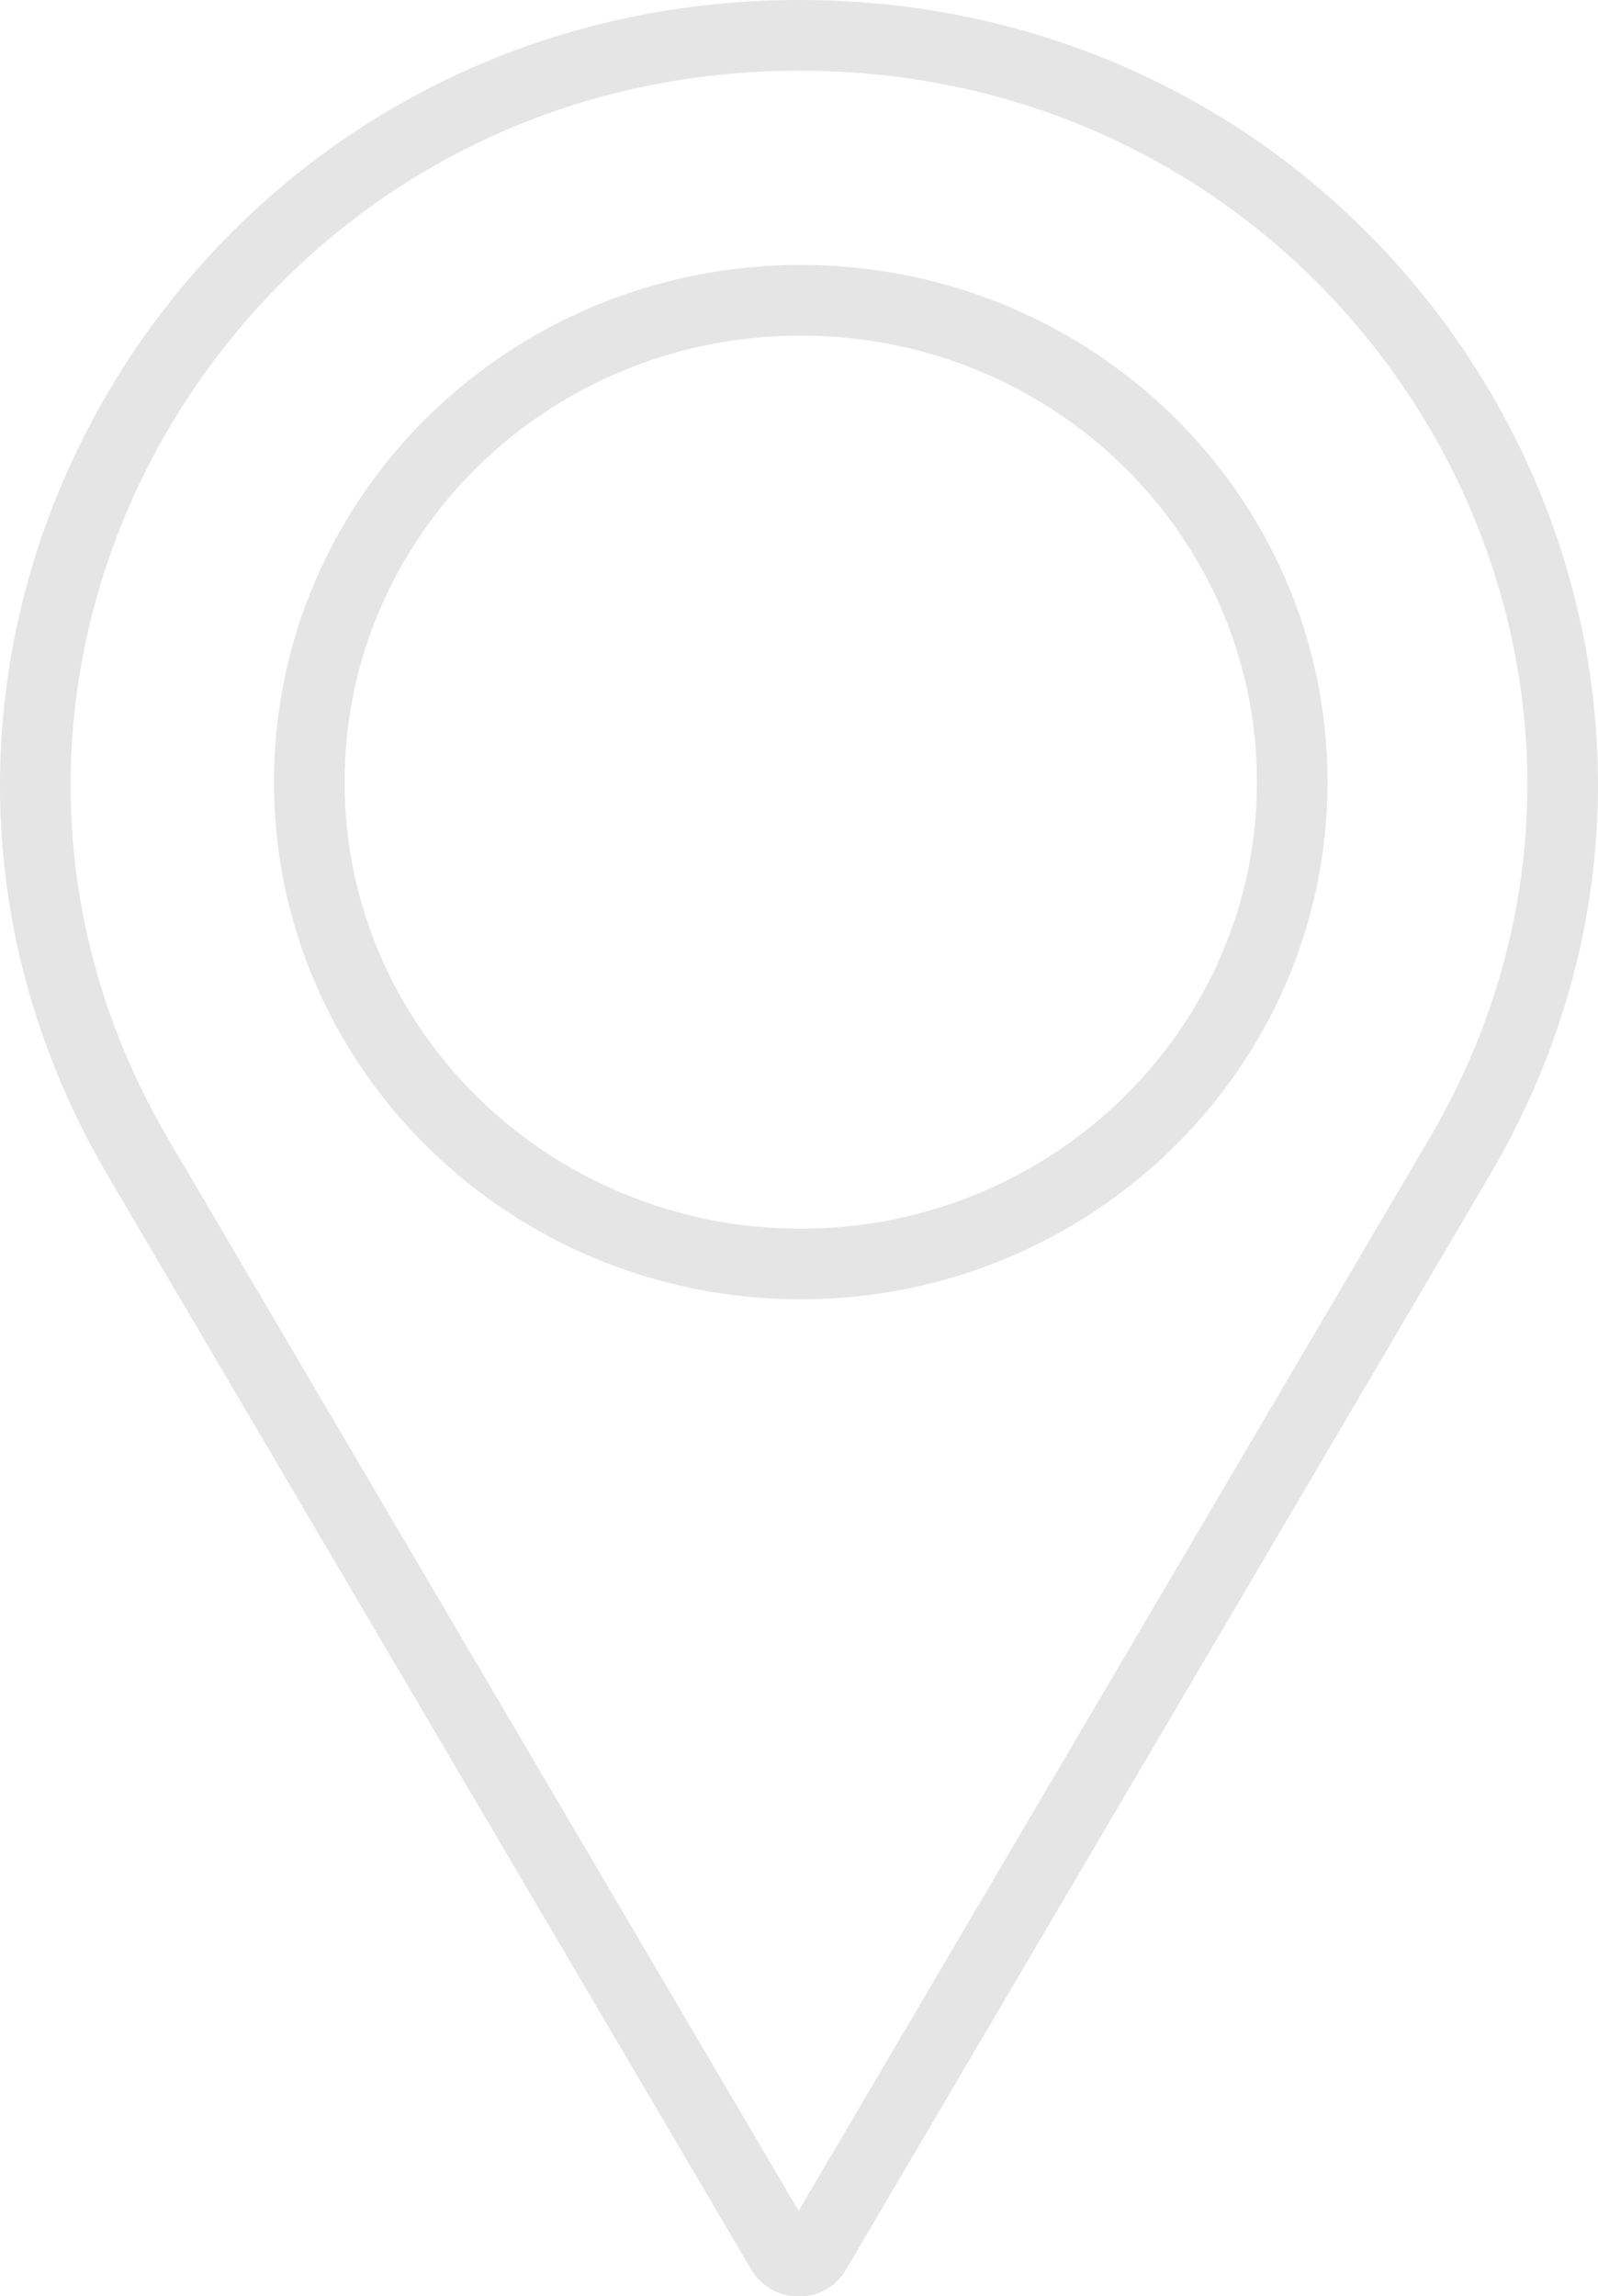 <?xml version="1.0" encoding="utf-8"?>
<!-- Generator: Adobe Illustrator 27.9.0, SVG Export Plug-In . SVG Version: 6.00 Build 0)  -->
<svg version="1.1" xmlns="http://www.w3.org/2000/svg" xmlns:xlink="http://www.w3.org/1999/xlink" x="0px" y="0px"
	 viewBox="0 0 22.63 32.5" style="enable-background:new 0 0 22.63 32.5;" xml:space="preserve">
<style type="text/css">
	.st0{fill:#ECEEF6;}
	.st1{fill:#154873;}
	.st2{fill:#202B51;}
	.st3{clip-path:url(#SVGID_00000048477923995926862980000001680481307241077175_);}
	.st4{fill:url(#SVGID_00000024687148844416370540000007980315547756234379_);}
	.st5{fill:url(#SVGID_00000020396343656941055600000002856956179713768588_);}
	.st6{clip-path:url(#SVGID_00000048477923995926862980000001680481307241077175_);fill:#F9F9F9;}
	.st7{clip-path:url(#SVGID_00000048477923995926862980000001680481307241077175_);fill:#CACCCF;}
	.st8{opacity:0.86;clip-path:url(#SVGID_00000048477923995926862980000001680481307241077175_);fill:#154873;}
	.st9{opacity:0.25;clip-path:url(#SVGID_00000048477923995926862980000001680481307241077175_);}
	.st10{fill:url(#SVGID_00000132051887676665773530000015170506871246437787_);}
	.st11{fill:url(#SVGID_00000049935327971057409760000006321082074314266005_);}
	.st12{fill:url(#SVGID_00000005985356688990614790000006977216817650415023_);}
	.st13{fill:url(#SVGID_00000162315869256862317370000008967442156196824704_);}
	.st14{fill:url(#SVGID_00000009571916127435742990000013713211158319335345_);}
	.st15{fill:url(#SVGID_00000091697410267950985450000004819967512672655542_);}
	.st16{fill:url(#SVGID_00000060710906732458498190000007820324775578868391_);}
	.st17{fill:url(#SVGID_00000103980614907166266560000006950827156499011248_);}
	.st18{fill:url(#SVGID_00000033370571769007463000000013892322837232610709_);}
	.st19{fill:url(#SVGID_00000052071557633361588750000018167773570523593885_);}
	.st20{fill:url(#SVGID_00000085954298451041384210000005298836120645634490_);}
	.st21{fill:url(#SVGID_00000178166379809694644770000003583341932996675473_);}
	.st22{fill:url(#SVGID_00000035505044639082858730000002678923668202307204_);}
	.st23{fill:url(#SVGID_00000087406108120868830220000010657847723669170586_);}
	.st24{fill:url(#SVGID_00000070079536173761389220000007930914773571542951_);}
	.st25{fill:url(#SVGID_00000147186503823049158150000010965619689650096786_);}
	.st26{fill:#0089CB;}
	.st27{opacity:0.96;fill-rule:evenodd;clip-rule:evenodd;fill:url(#SVGID_00000128458486533270909890000009284884567368036530_);}
	.st28{fill:#1D1D1B;}
	.st29{fill:url(#SVGID_00000047739469672483559780000000874476695674486415_);}
	.st30{opacity:0.31;fill:#191F38;}
	.st31{fill:#808080;}
	.st32{fill:url(#SVGID_00000126324819825718041020000016946190133148600993_);}
	.st33{fill:none;stroke:#0089CB;stroke-width:3;stroke-miterlimit:10;}
	.st34{fill:#FFFFFF;}
	.st35{fill-rule:evenodd;clip-rule:evenodd;fill:#FFFFFF;}
	.st36{fill:none;stroke:#24B0E3;stroke-miterlimit:10;}
	.st37{fill:none;stroke:#E5E5E5;stroke-miterlimit:10;}
	.st38{fill:none;stroke:#BFBFBF;stroke-miterlimit:10;}
	.st39{fill-rule:evenodd;clip-rule:evenodd;fill:#154873;}
	.st40{fill:#E5E5E5;}
	.st41{fill:#8C8C8C;}
	.st42{fill:none;stroke:#D9D9D9;stroke-miterlimit:10;}
	.st43{fill:#D9D9D9;}
	.st44{fill:#666666;}
	.st45{fill:url(#SVGID_00000152245227686266363840000016733671797442801563_);}
	.st46{opacity:0.86;fill:#154873;}
	.st47{fill-rule:evenodd;clip-rule:evenodd;fill:none;stroke:#E4E4E4;stroke-miterlimit:10;}
	.st48{fill:none;stroke:#FFFFFF;stroke-miterlimit:10;}
	.st49{fill-rule:evenodd;clip-rule:evenodd;fill:none;stroke:#FFFFFF;stroke-miterlimit:10;}
	.st50{fill-rule:evenodd;clip-rule:evenodd;fill:#0089CB;}
	.st51{fill:#24B0E3;}
</style>
<g id="Guías">
</g>
<g id="Capa_5">
	<g>
		<g>
			<path class="st37" d="M11.32,0.5c-3.15,0-5.86,1.27-7.77,3.23C0.41,6.94-0.62,12,1.96,16.39l9.11,15.48
				c0.11,0.18,0.38,0.18,0.48,0l9.11-15.48C24.83,9.33,19.63,0.5,11.32,0.5z M11.34,17.89c-3.84,0-6.96-3.05-6.96-6.82
				c0-3.77,3.11-6.82,6.96-6.82s6.96,3.05,6.96,6.82C18.3,14.83,15.18,17.89,11.34,17.89z"/>
		</g>
	</g>
</g>
</svg>

